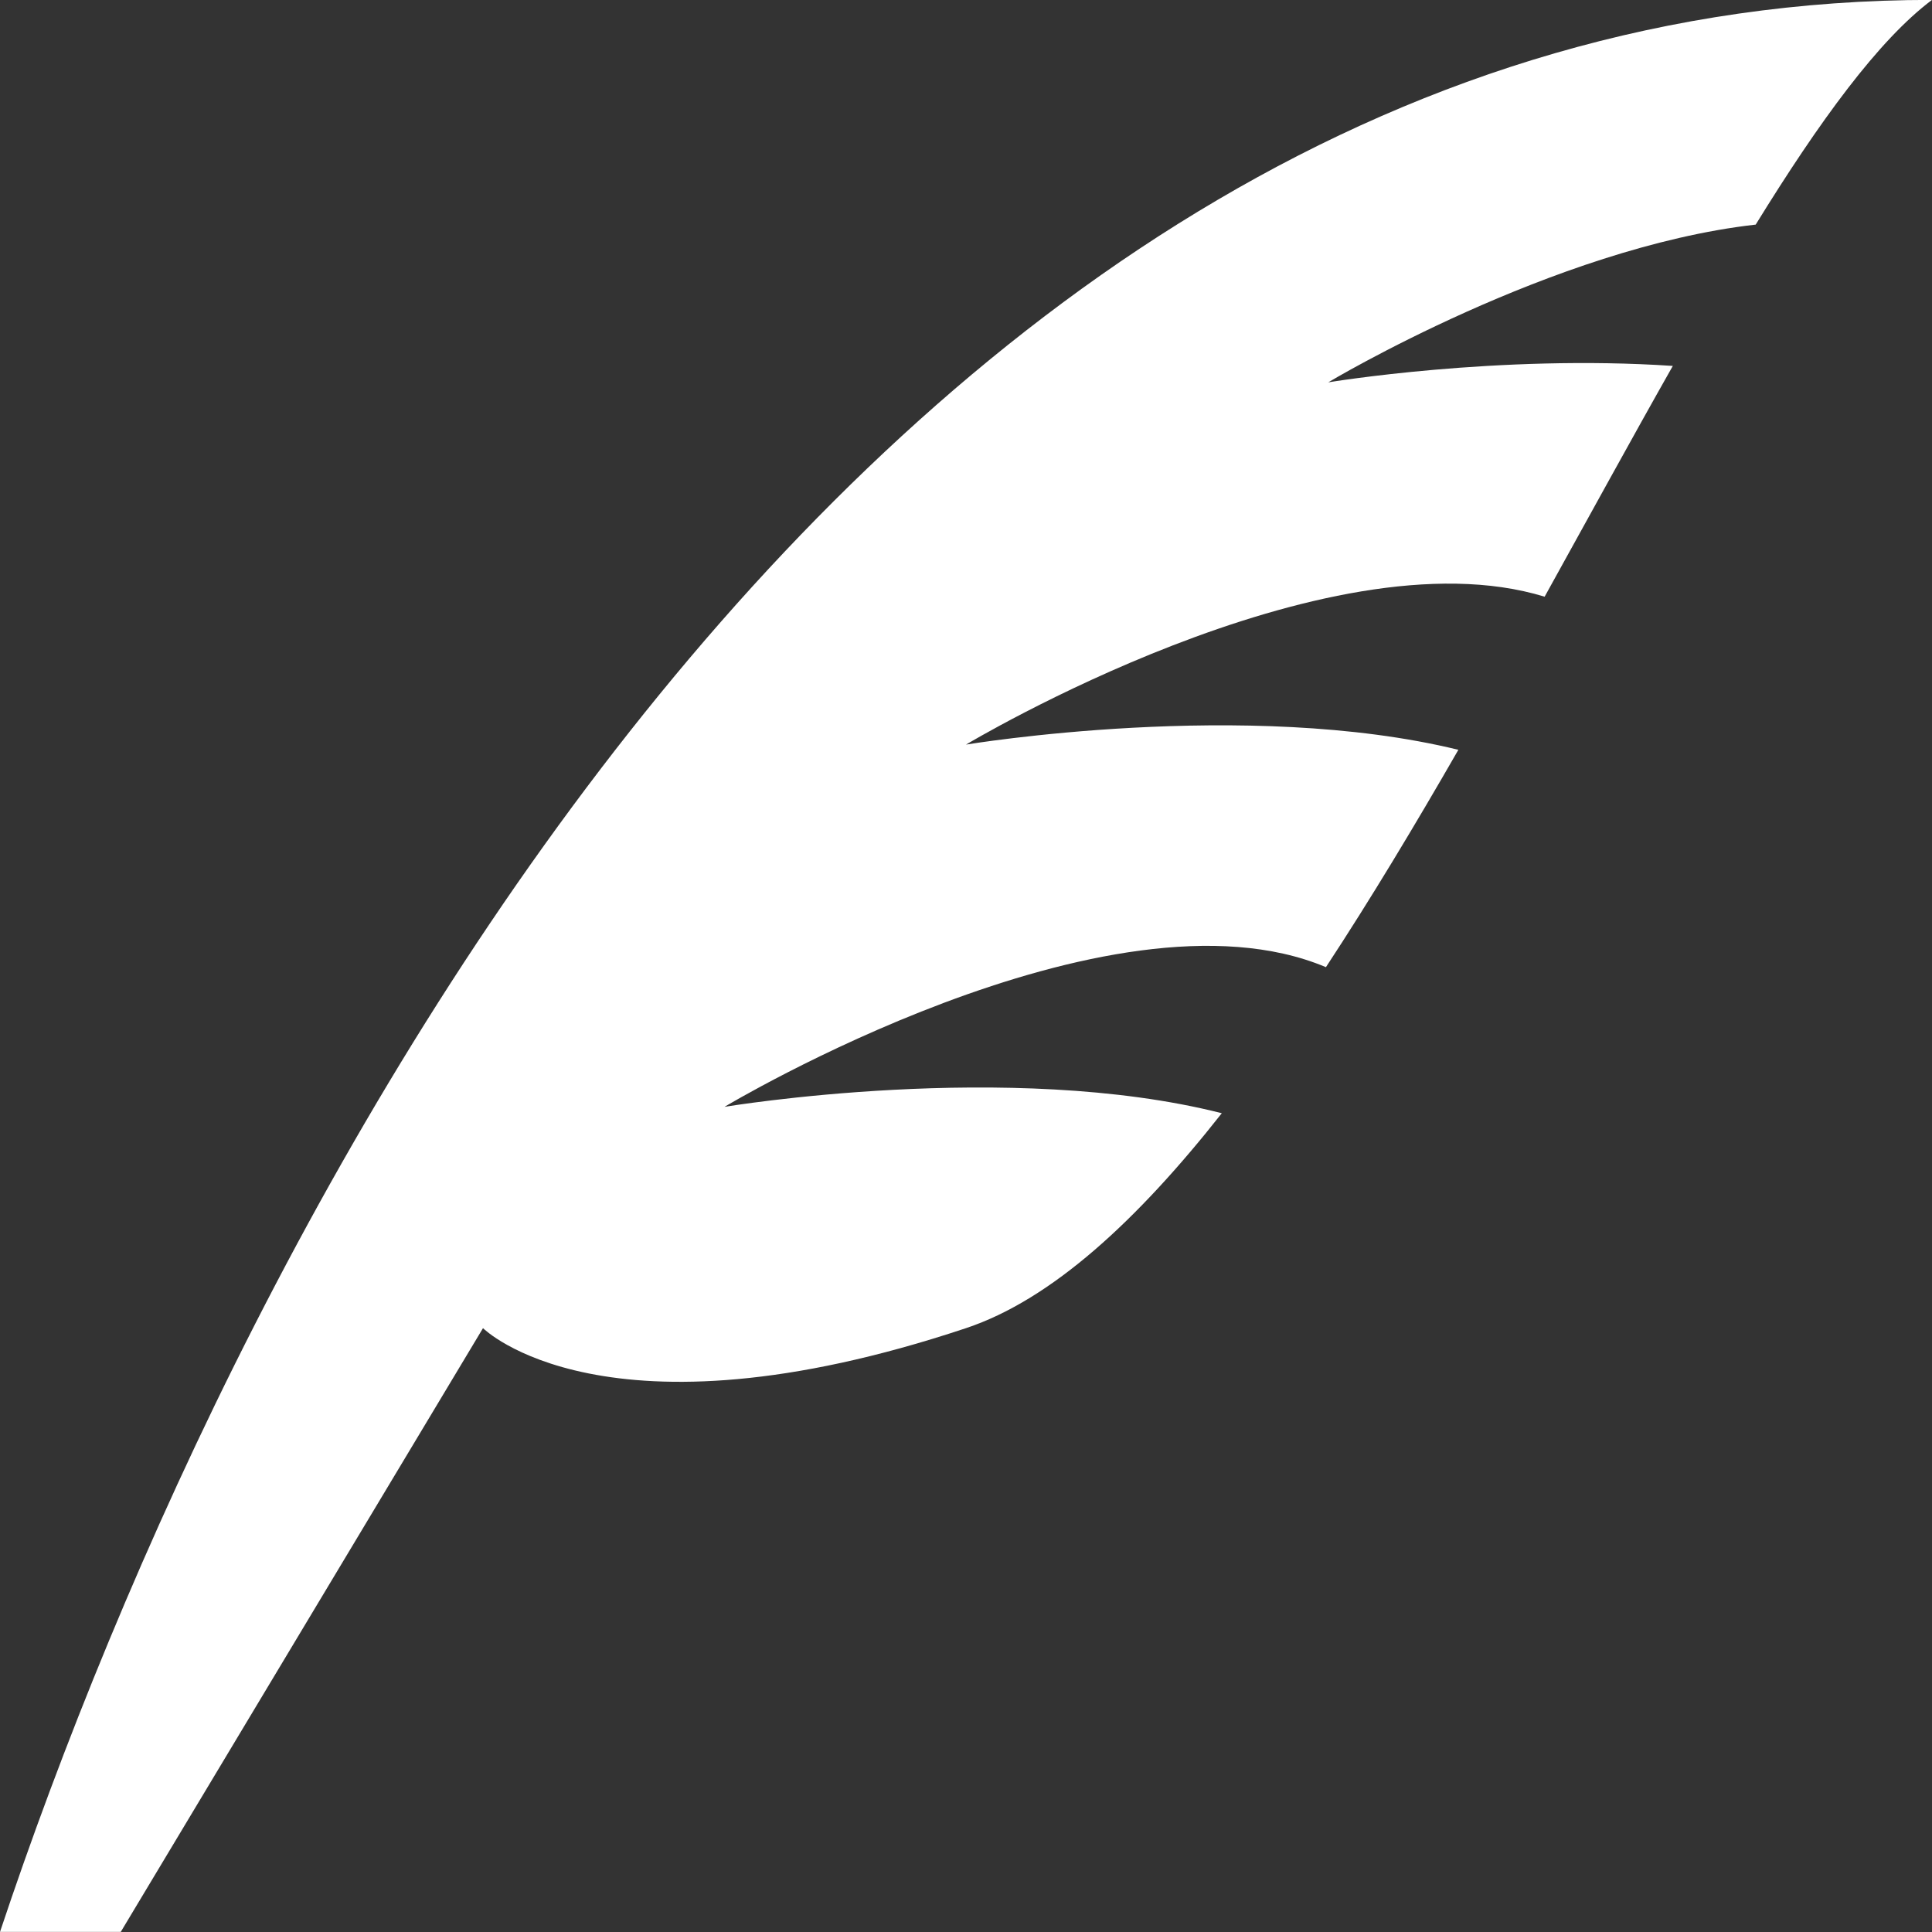 <?xml version="1.0" encoding="utf-8"?>
<!-- Generated by IcoMoon.io -->
<!DOCTYPE svg PUBLIC "-//W3C//DTD SVG 1.1//EN" "http://www.w3.org/Graphics/SVG/1.1/DTD/svg11.dtd">
<svg version="1.1" xmlns="http://www.w3.org/2000/svg" xmlns:xlink="http://www.w3.org/1999/xlink" width="20" height="20" viewBox="0 0 20 20">
	<rect x="0" y="0" width="20" height="20" fill="#333333" stroke="none"/>
	<path d="M7.5 11.458c0 0 3.983-2.39 6.226-1.446 0.465-0.708 0.923-1.471 1.371-2.25-2.194-0.537-5.097-0.054-5.097-0.054s3.715-2.229 5.99-1.531c0.456-0.822 0.899-1.634 1.327-2.389-1.812-0.122-3.567 0.17-3.567 0.17s2.327-1.396 4.425-1.633c0.66-1.071 1.273-1.912 1.825-2.326-10.957 0-17.5 12.5-20 20h1.25l3.75-6.25c0 0 1.25 1.25 5 0 0.888-0.296 1.776-1.118 2.648-2.225-2.2-0.558-5.148-0.066-5.148-0.066z" fill="#ffffff" />
</svg>
